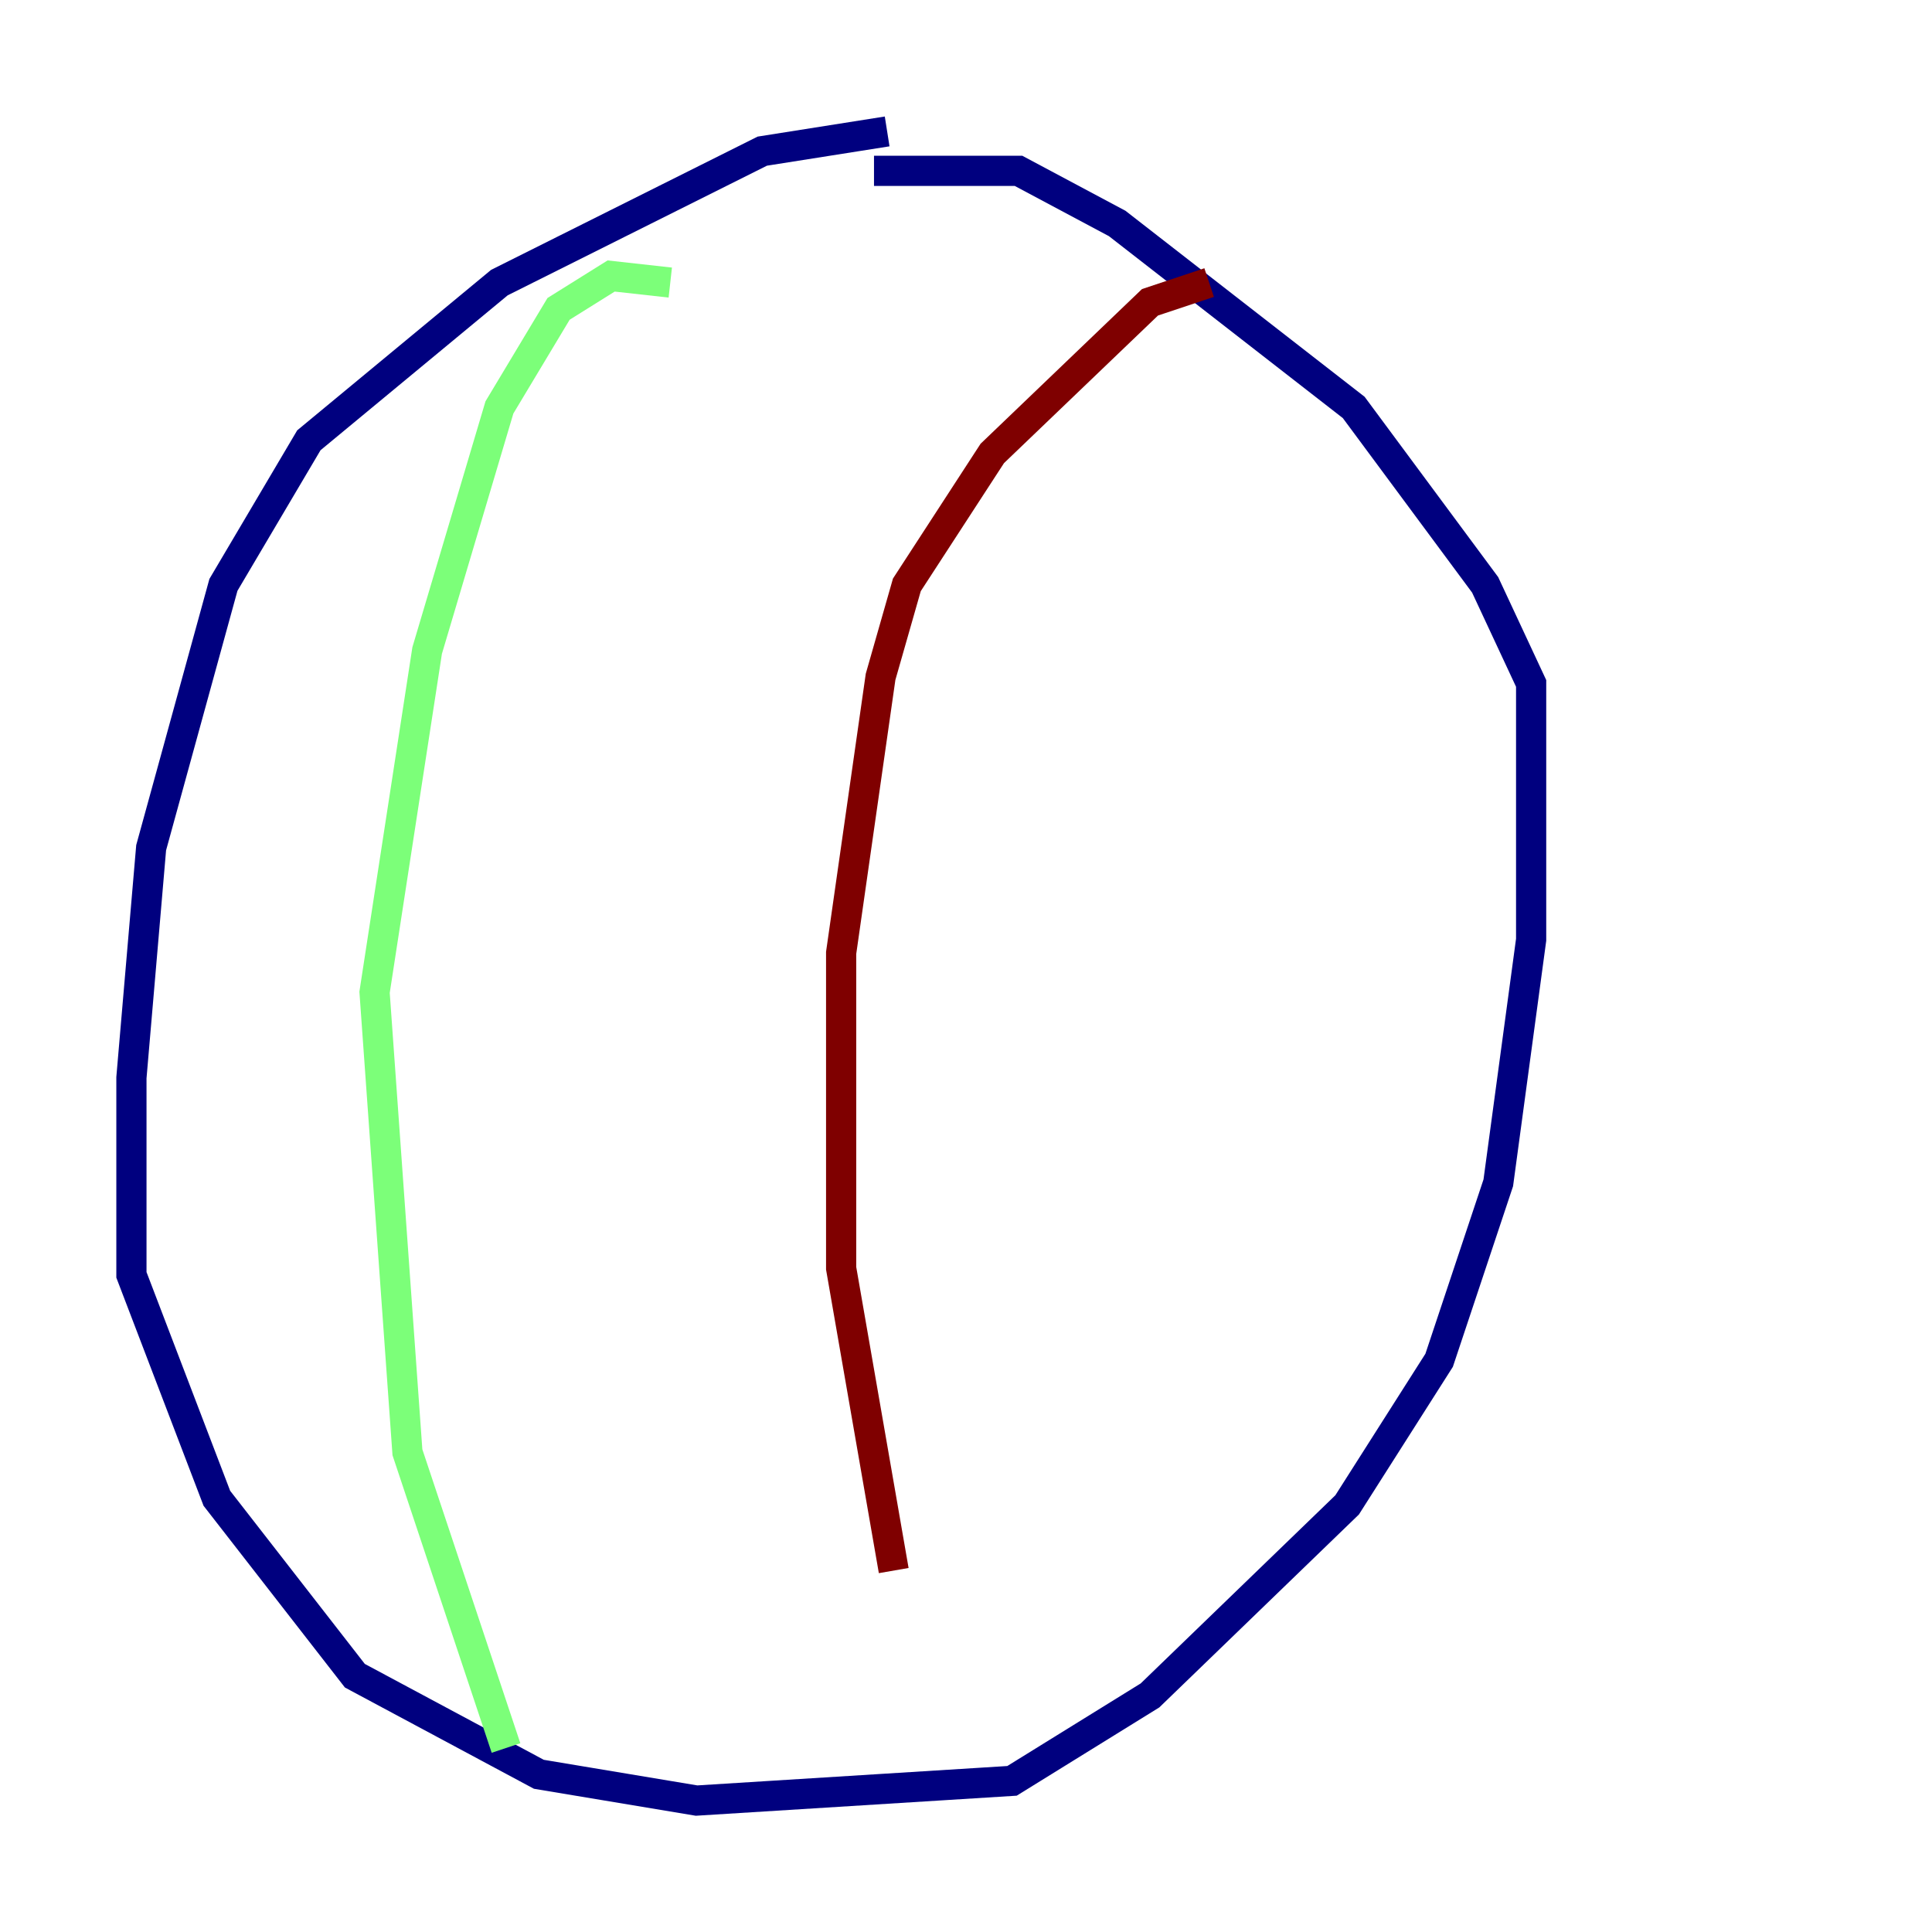 <?xml version="1.0" encoding="utf-8" ?>
<svg baseProfile="tiny" height="128" version="1.2" viewBox="0,0,128,128" width="128" xmlns="http://www.w3.org/2000/svg" xmlns:ev="http://www.w3.org/2001/xml-events" xmlns:xlink="http://www.w3.org/1999/xlink"><defs /><polyline fill="none" points="58.776,8.707 50.503,10.014 33.088,18.721 20.463,29.17 14.803,38.748 10.014,56.163 8.707,71.401 8.707,84.463 14.367,99.265 23.51,111.02 35.701,117.551 46.15,119.293 67.048,117.986 76.191,112.326 89.252,99.701 95.347,90.122 99.265,78.367 101.442,62.258 101.442,45.279 98.395,38.748 89.687,26.993 74.014,14.803 67.483,11.32 57.905,11.32" stroke="#00007f" stroke-width="2" /><polyline fill="none" points="44.408,18.721 40.49,18.286 37.007,20.463 33.088,26.993 28.299,43.102 24.816,65.742 26.993,96.218 33.524,115.809" stroke="#7cff79" stroke-width="2" /><polyline fill="none" points="80.109,18.721 76.191,20.027 65.742,30.041 60.082,38.748 58.34,44.843 55.728,63.129 55.728,84.027 59.211,104.054" stroke="#7f0000" stroke-width="2" /></svg>